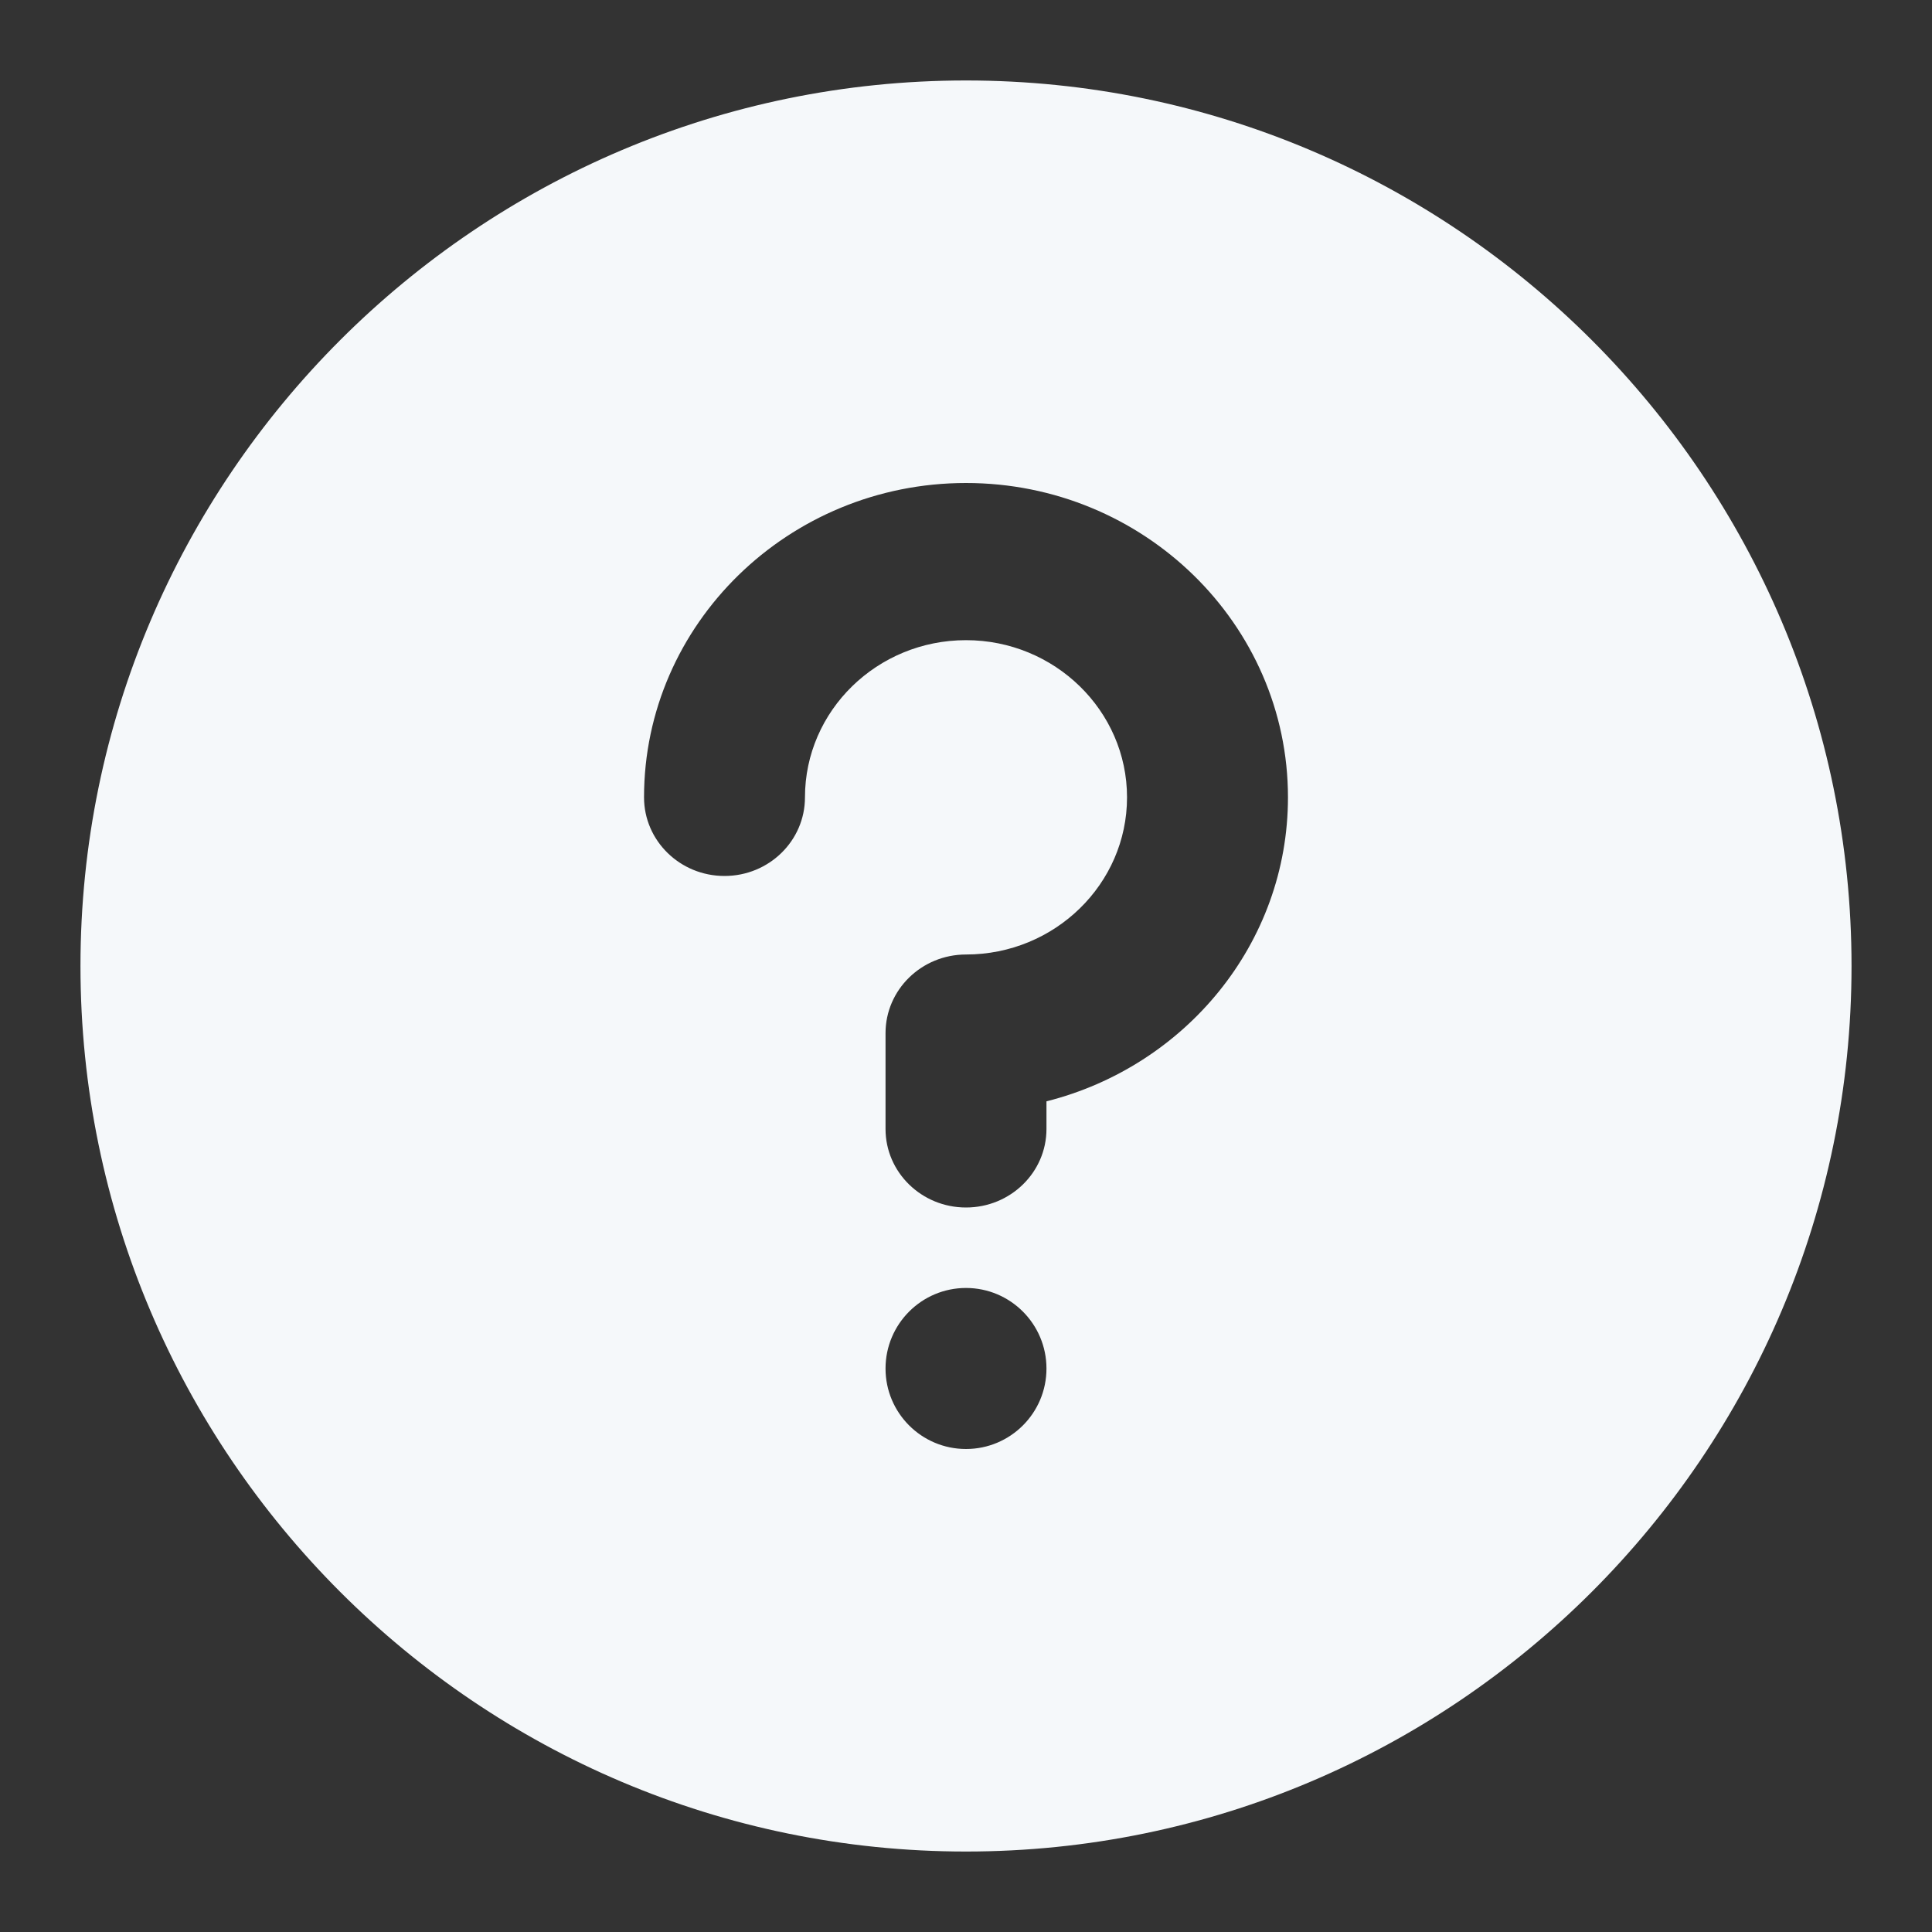 <svg width="20" height="20" viewBox="0 0 20 20" fill="none" xmlns="http://www.w3.org/2000/svg">
<rect x="0" y="0" width="20" height="20" fill="#333333" stroke="none"/>
<path fill-rule="evenodd" clip-rule="evenodd" d="M0.833 10C0.833 4.946 4.946 0.833 10 0.833C15.053 0.833 19.167 4.946 19.167 10C19.167 15.054 15.053 19.167 10 19.167C4.946 19.167 0.833 15.054 0.833 10ZM10.833 11.401V11.687C10.833 12.136 10.46 12.5 10 12.5C9.54 12.5 9.167 12.136 9.167 11.687V10.695C9.167 10.246 9.54 9.881 10 9.881C10.918 9.881 11.667 9.152 11.667 8.254C11.667 7.357 10.918 6.627 10 6.627C9.08 6.627 8.333 7.357 8.333 8.254C8.333 8.704 7.96 9.068 7.5 9.068C7.04 9.068 6.667 8.704 6.667 8.254C6.667 6.461 8.162 5 10 5C11.838 5 13.333 6.461 13.333 8.254C13.333 9.768 12.268 11.039 10.833 11.401ZM10 15C9.54 15 9.167 14.627 9.167 14.167C9.167 13.707 9.54 13.333 10 13.333C10.46 13.333 10.833 13.707 10.833 14.167C10.833 14.627 10.46 15 10 15Z" fill="#F5F8FA"/>
</svg>

